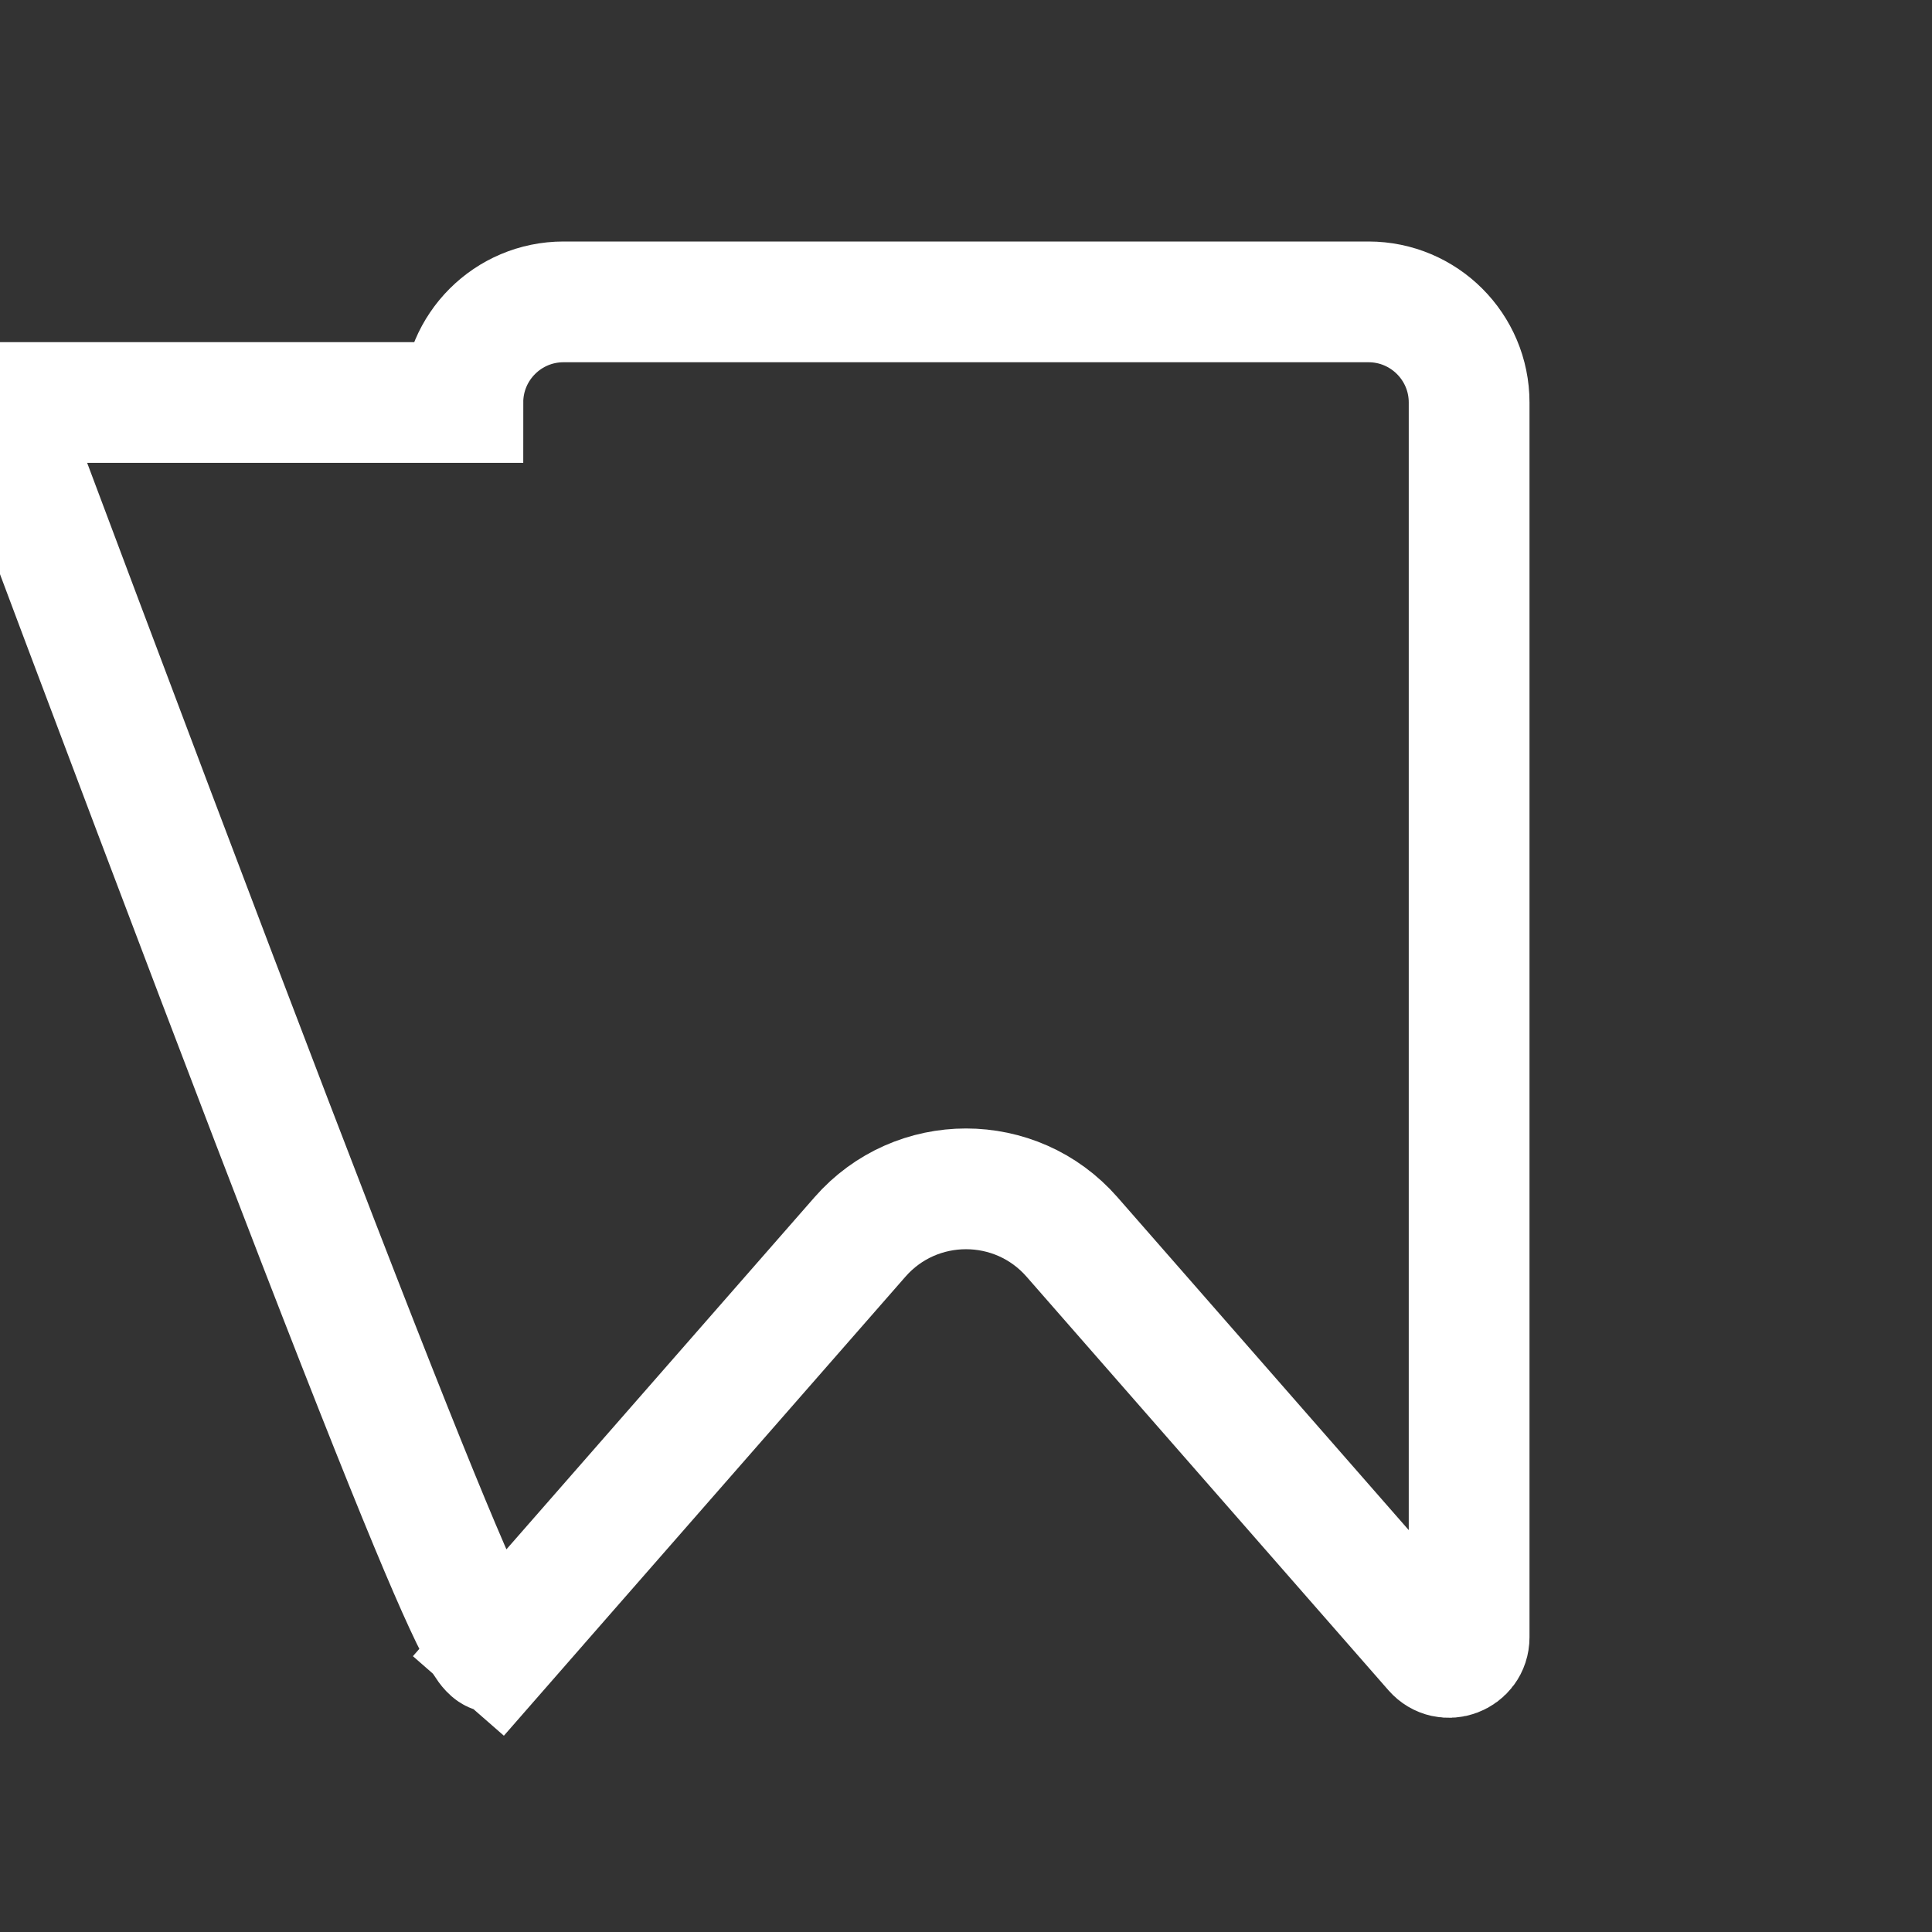 <svg width="24" height="24" vieox="0 0 24 24" fill="none" xmlns="http://www.w3.org/2000/svg">
<rect width="100%" height="100%" fill="#333333" stroke="none"/>
<path d="M5.75 5C5.75 4.31 6.31 3.75 7 3.75H17C17.69 3.75 18.25 4.31 18.25 5V20.339C18.25 20.569 17.964 20.677 17.812 20.503L13.317 15.366C12.62 14.569 11.38 14.569 10.683 15.366L6.188 20.503L6.753 20.997L6.188 20.503C6.036 20.677 5.75 20.339V5Z" stroke="white" stroke-width="1.5" />
</svg>